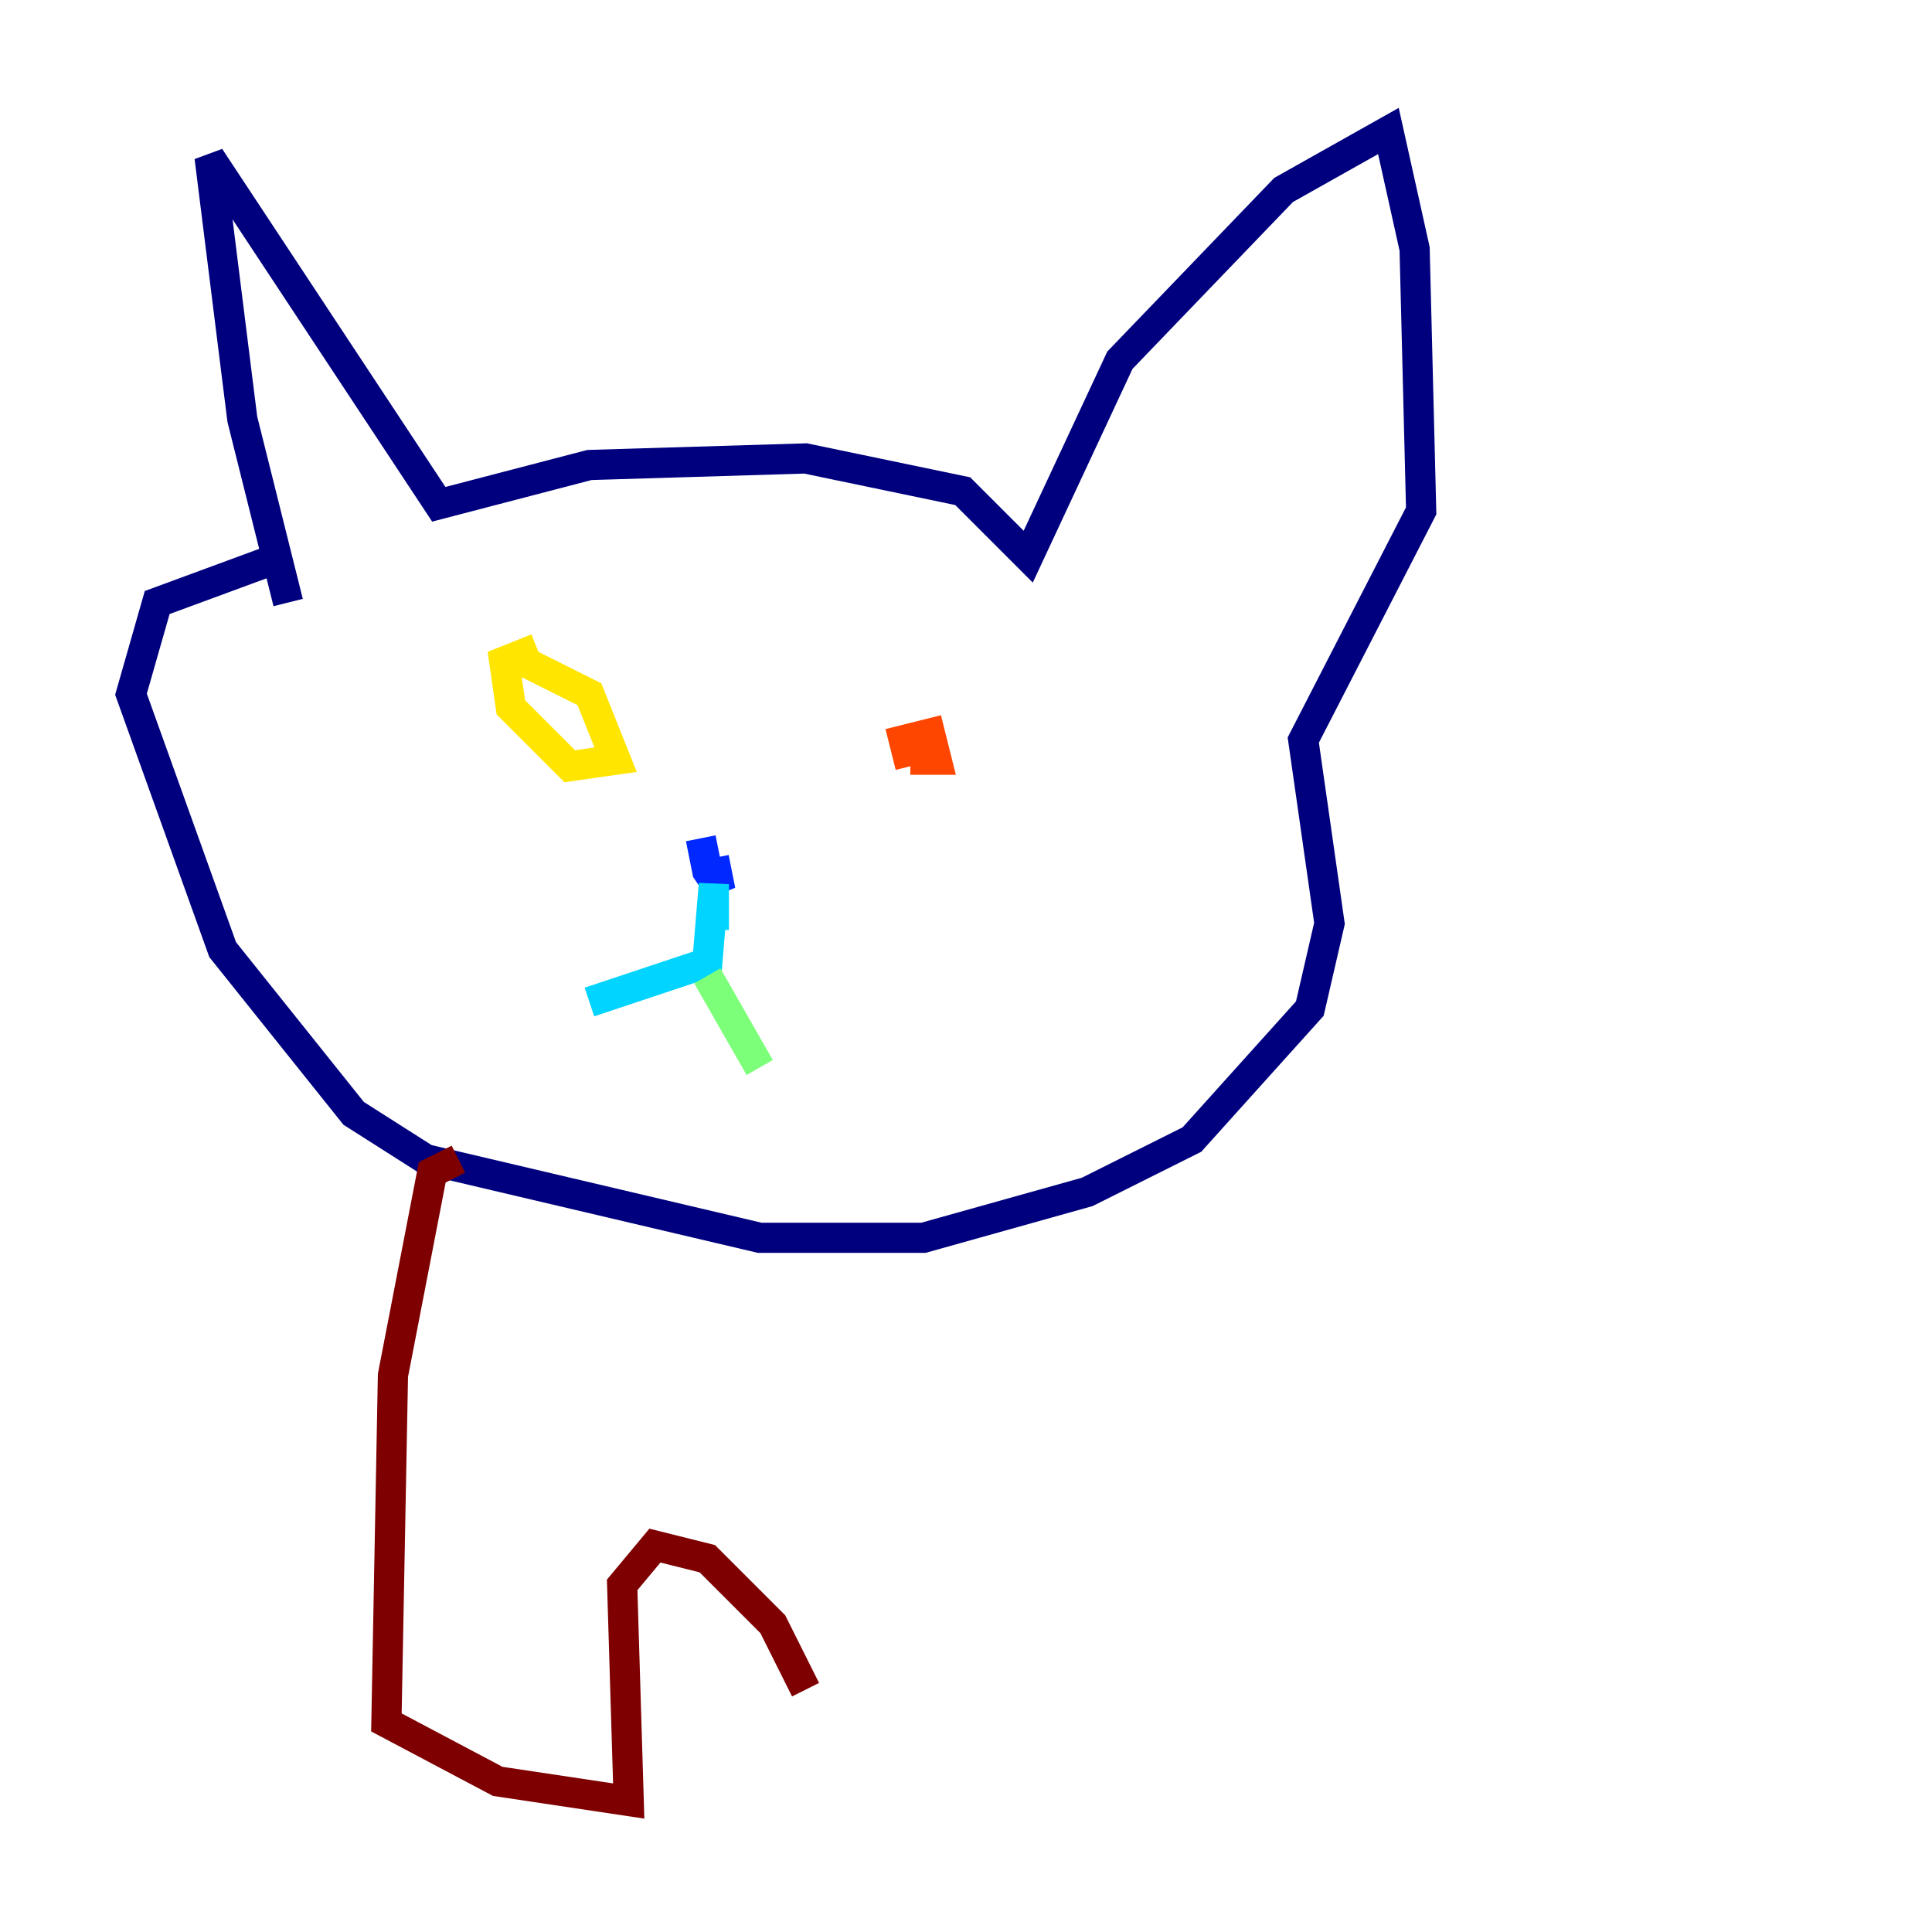 <?xml version="1.0" encoding="utf-8" ?>
<svg baseProfile="tiny" height="128" version="1.2" viewBox="0,0,128,128" width="128" xmlns="http://www.w3.org/2000/svg" xmlns:ev="http://www.w3.org/2001/xml-events" xmlns:xlink="http://www.w3.org/1999/xlink"><defs /><polyline fill="none" points="19.091,39.919 16.054,27.77 13.885,10.414 29.071,33.41 39.051,30.807 53.37,30.373 63.783,32.542 68.122,36.881 74.197,23.864 85.044,12.583 91.986,8.678 93.722,16.488 94.156,33.844 86.346,49.031 88.081,61.18 86.78,66.82 78.969,75.498 72.027,78.969 61.18,82.007 50.332,82.007 28.203,76.8 23.43,73.763 14.752,62.915 8.678,45.993 10.414,39.919 18.658,36.881" stroke="#00007f" stroke-width="2" /><polyline fill="none" points="46.427,55.539 46.861,57.709 47.729,59.01 47.295,56.841" stroke="#0028ff" stroke-width="2" /><polyline fill="none" points="47.295,61.614 47.295,58.576 46.861,63.783 39.051,66.386" stroke="#00d4ff" stroke-width="2" /><polyline fill="none" points="46.861,64.651 50.332,70.725" stroke="#7cff79" stroke-width="2" /><polyline fill="none" points="34.712,43.824 39.051,45.993 40.786,50.332 37.749,50.766 33.844,46.861 33.41,43.824 35.58,42.956" stroke="#ffe500" stroke-width="2" /><polyline fill="none" points="60.312,50.766 59.878,49.031 61.614,48.597 62.047,50.332 60.312,50.332" stroke="#ff4600" stroke-width="2" /><polyline fill="none" points="30.373,76.8 28.637,77.668 26.034,91.119 25.6,114.115 32.976,118.02 41.654,119.322 41.22,105.003 43.39,102.4 46.861,103.268 51.2,107.607 53.37,111.946" stroke="#7f0000" stroke-width="2" /></svg>